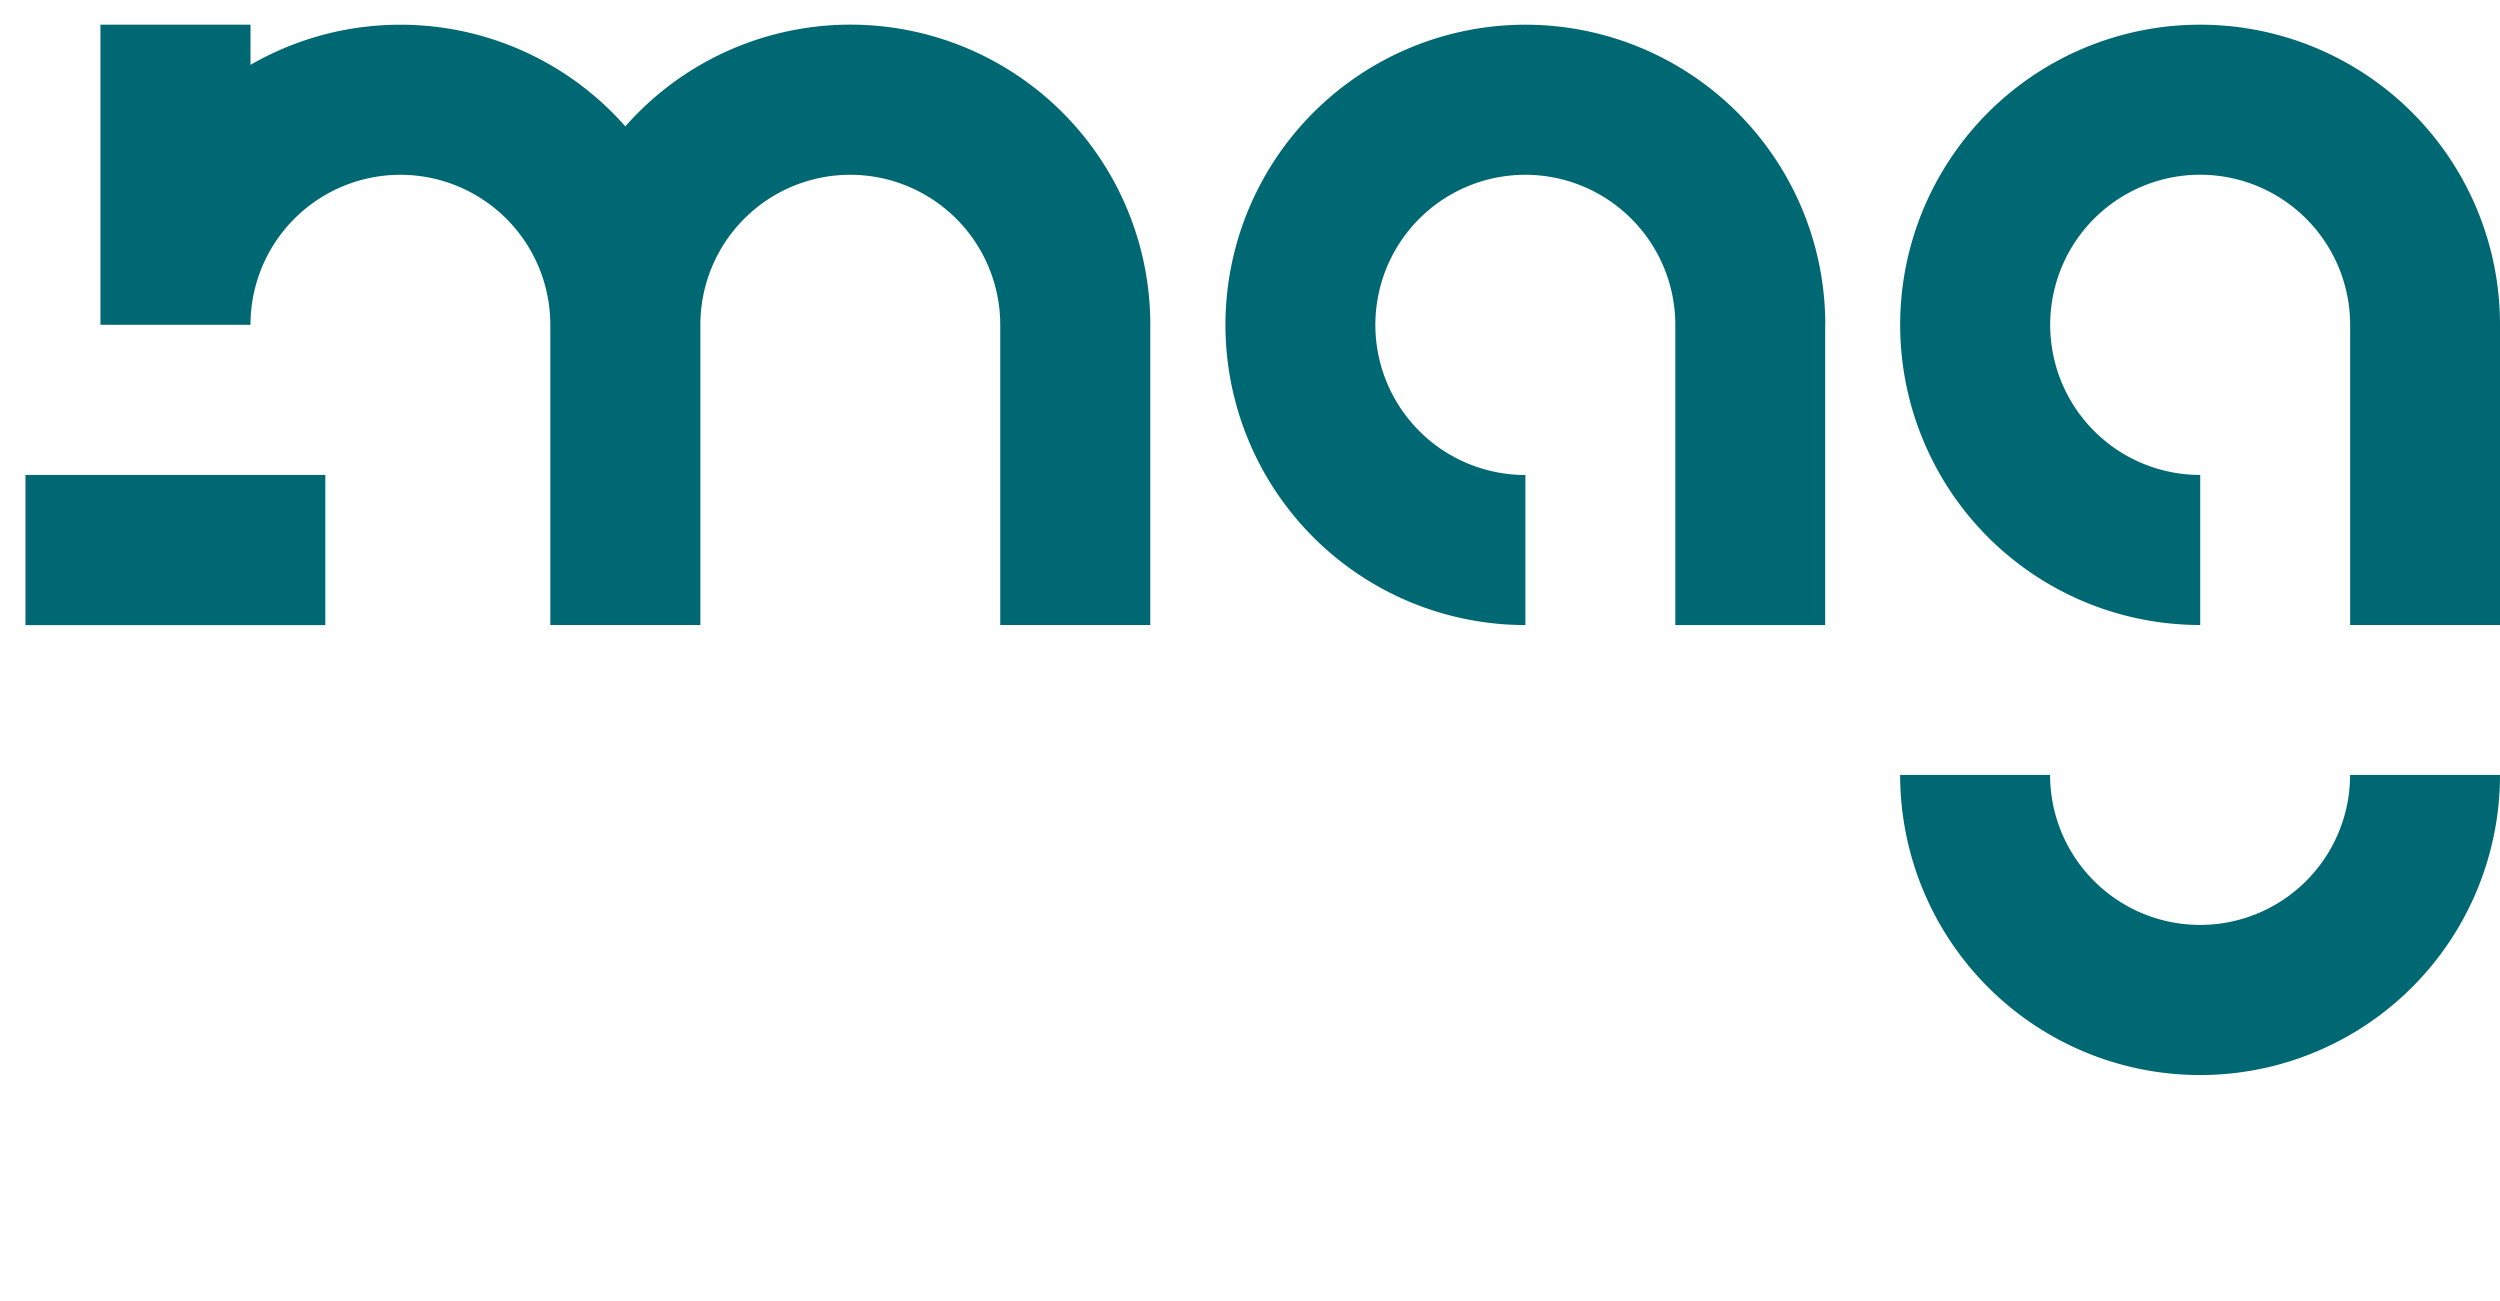 <svg width="98" height="51" fill="none" xmlns="http://www.w3.org/2000/svg"><path d="M45.091 12.733v11.768H39.21V12.733A5.887 5.887 0 0035.58 7.3a5.873 5.873 0 00-7.679 3.183 5.885 5.885 0 00-.447 2.25v11.768h-5.881V12.733A5.885 5.885 0 0017.945 7.3a5.874 5.874 0 00-7.679 3.183 5.886 5.886 0 00-.447 2.25H3.937V.968H9.82v1.574a11.751 11.751 0 0114.693 2.412 11.755 11.755 0 0112.977-3.23 11.758 11.758 0 017.602 11.01zm-32.338 5.885H.998v5.886h11.755v-5.886zm58.794-5.884v11.768h-5.874V12.734A5.887 5.887 0 0062.042 7.3a5.876 5.876 0 00-8.015 4.29 5.887 5.887 0 002.502 6.04 5.88 5.88 0 003.267.99v5.882a11.75 11.75 0 01-10.863-7.262 11.774 11.774 0 012.546-12.822 11.754 11.754 0 0120.072 8.316M98 12.732V24.5h-5.874V12.732a5.887 5.887 0 00-3.63-5.434 5.876 5.876 0 00-8.016 4.29 5.887 5.887 0 002.502 6.04 5.88 5.88 0 003.267.99V24.5a11.75 11.75 0 01-10.866-7.259 11.774 11.774 0 012.544-12.823A11.754 11.754 0 0198 12.732zM74.486 30.377h5.878a5.877 5.877 0 1011.759 0H98a11.77 11.77 0 01-3.444 8.32 11.753 11.753 0 01-16.626 0 11.77 11.77 0 01-3.444-8.32z" fill="#006872"/></svg>